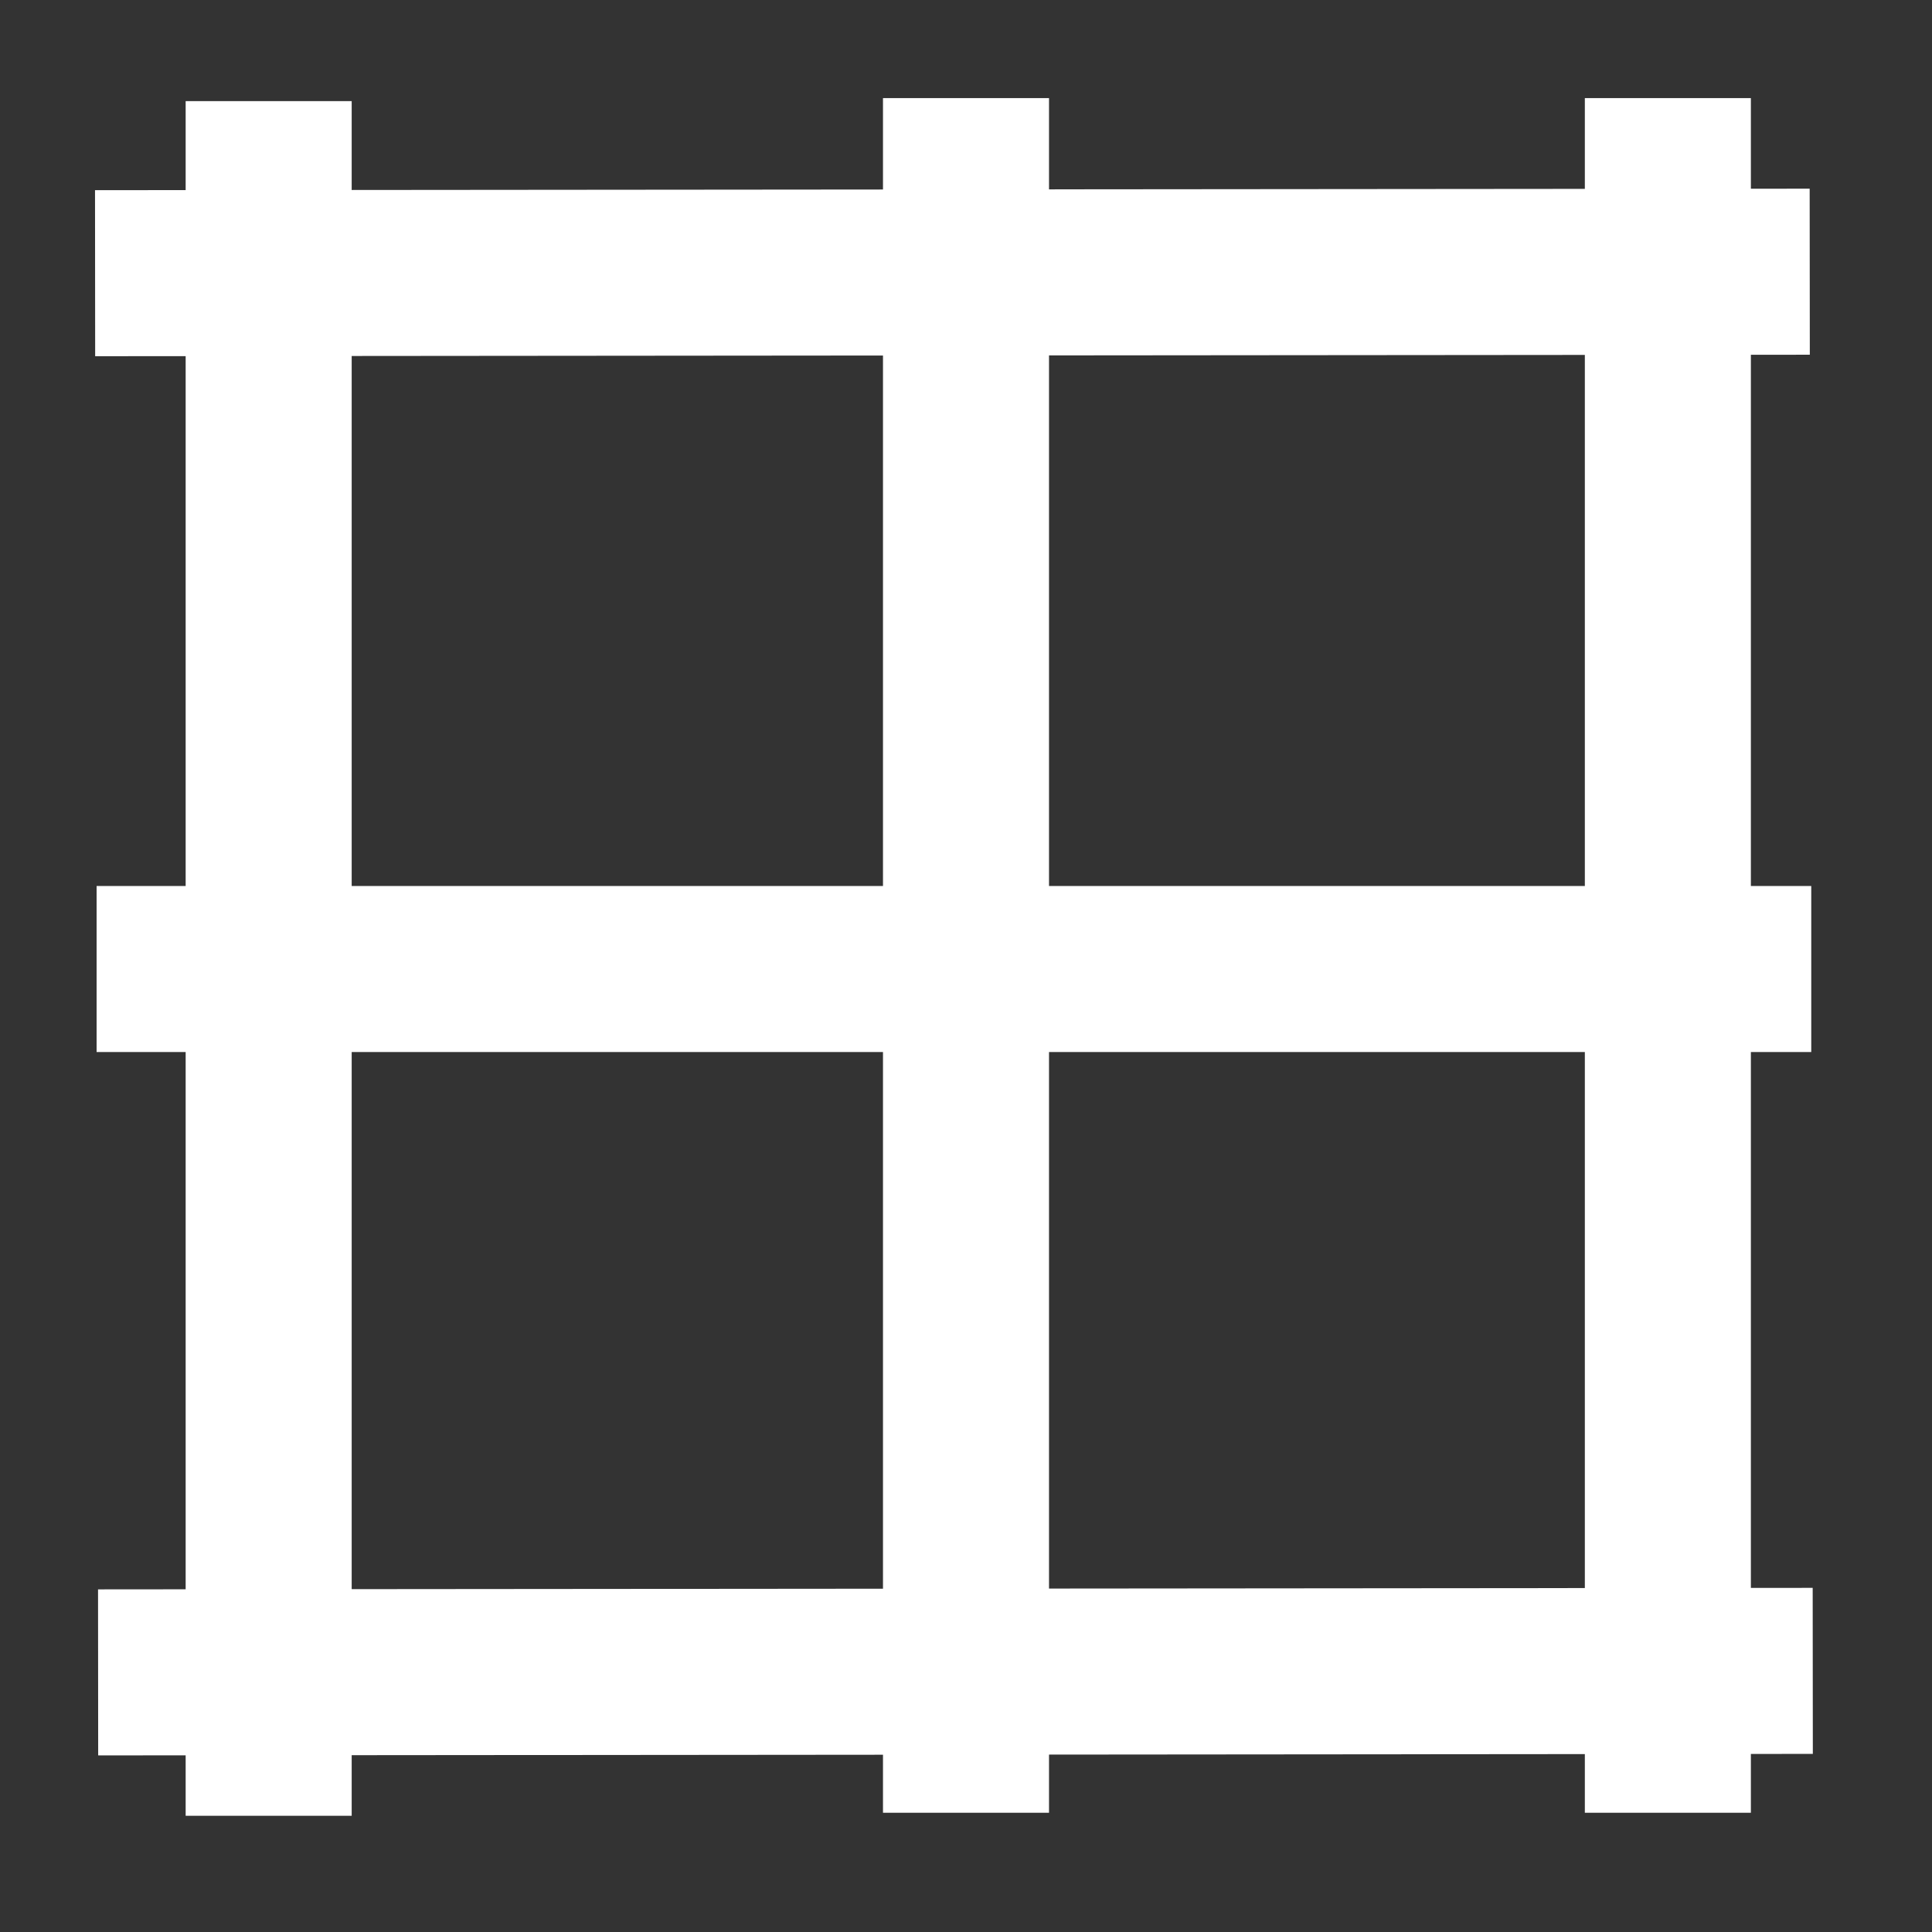 <?xml version="1.0" encoding="utf-8"?>
<!-- Generator: Adobe Illustrator 19.0.0, SVG Export Plug-In . SVG Version: 6.00 Build 0)  -->
<svg version="1.1" id="Ebene_1" xmlns="http://www.w3.org/2000/svg" xmlns:xlink="http://www.w3.org/1999/xlink" x="0px" y="0px"
	 viewBox="0 0 128 128" style="enable-background:new 0 0 128 128;" xml:space="preserve">
<rect x="0" y="0" width="128" height="128" fill="#333333" stroke="none"/>
<style type="text/css">
	.st0{fill:#FFFFFF;stroke:#FFFFFF;stroke-width:11;stroke-miterlimit:10;}
</style>
<line id="XMLID_2_" class="st0" x1="17.8" y1="120.3" x2="17.8" y2="6.7"/>
<line id="XMLID_1_" class="st0" x1="64" y1="120.1" x2="64" y2="6.5"/>
<line id="XMLID_3_" class="st0" x1="110.5" y1="120.1" x2="110.5" y2="6.5"/>
<line id="XMLID_10_" class="st0" x1="6.3" y1="18.1" x2="119.9" y2="18"/>
<line id="XMLID_9_" class="st0" x1="6.4" y1="64.2" x2="120" y2="64.2"/>
<line id="XMLID_8_" class="st0" x1="6.5" y1="110.8" x2="120.1" y2="110.7"/>
</svg>
